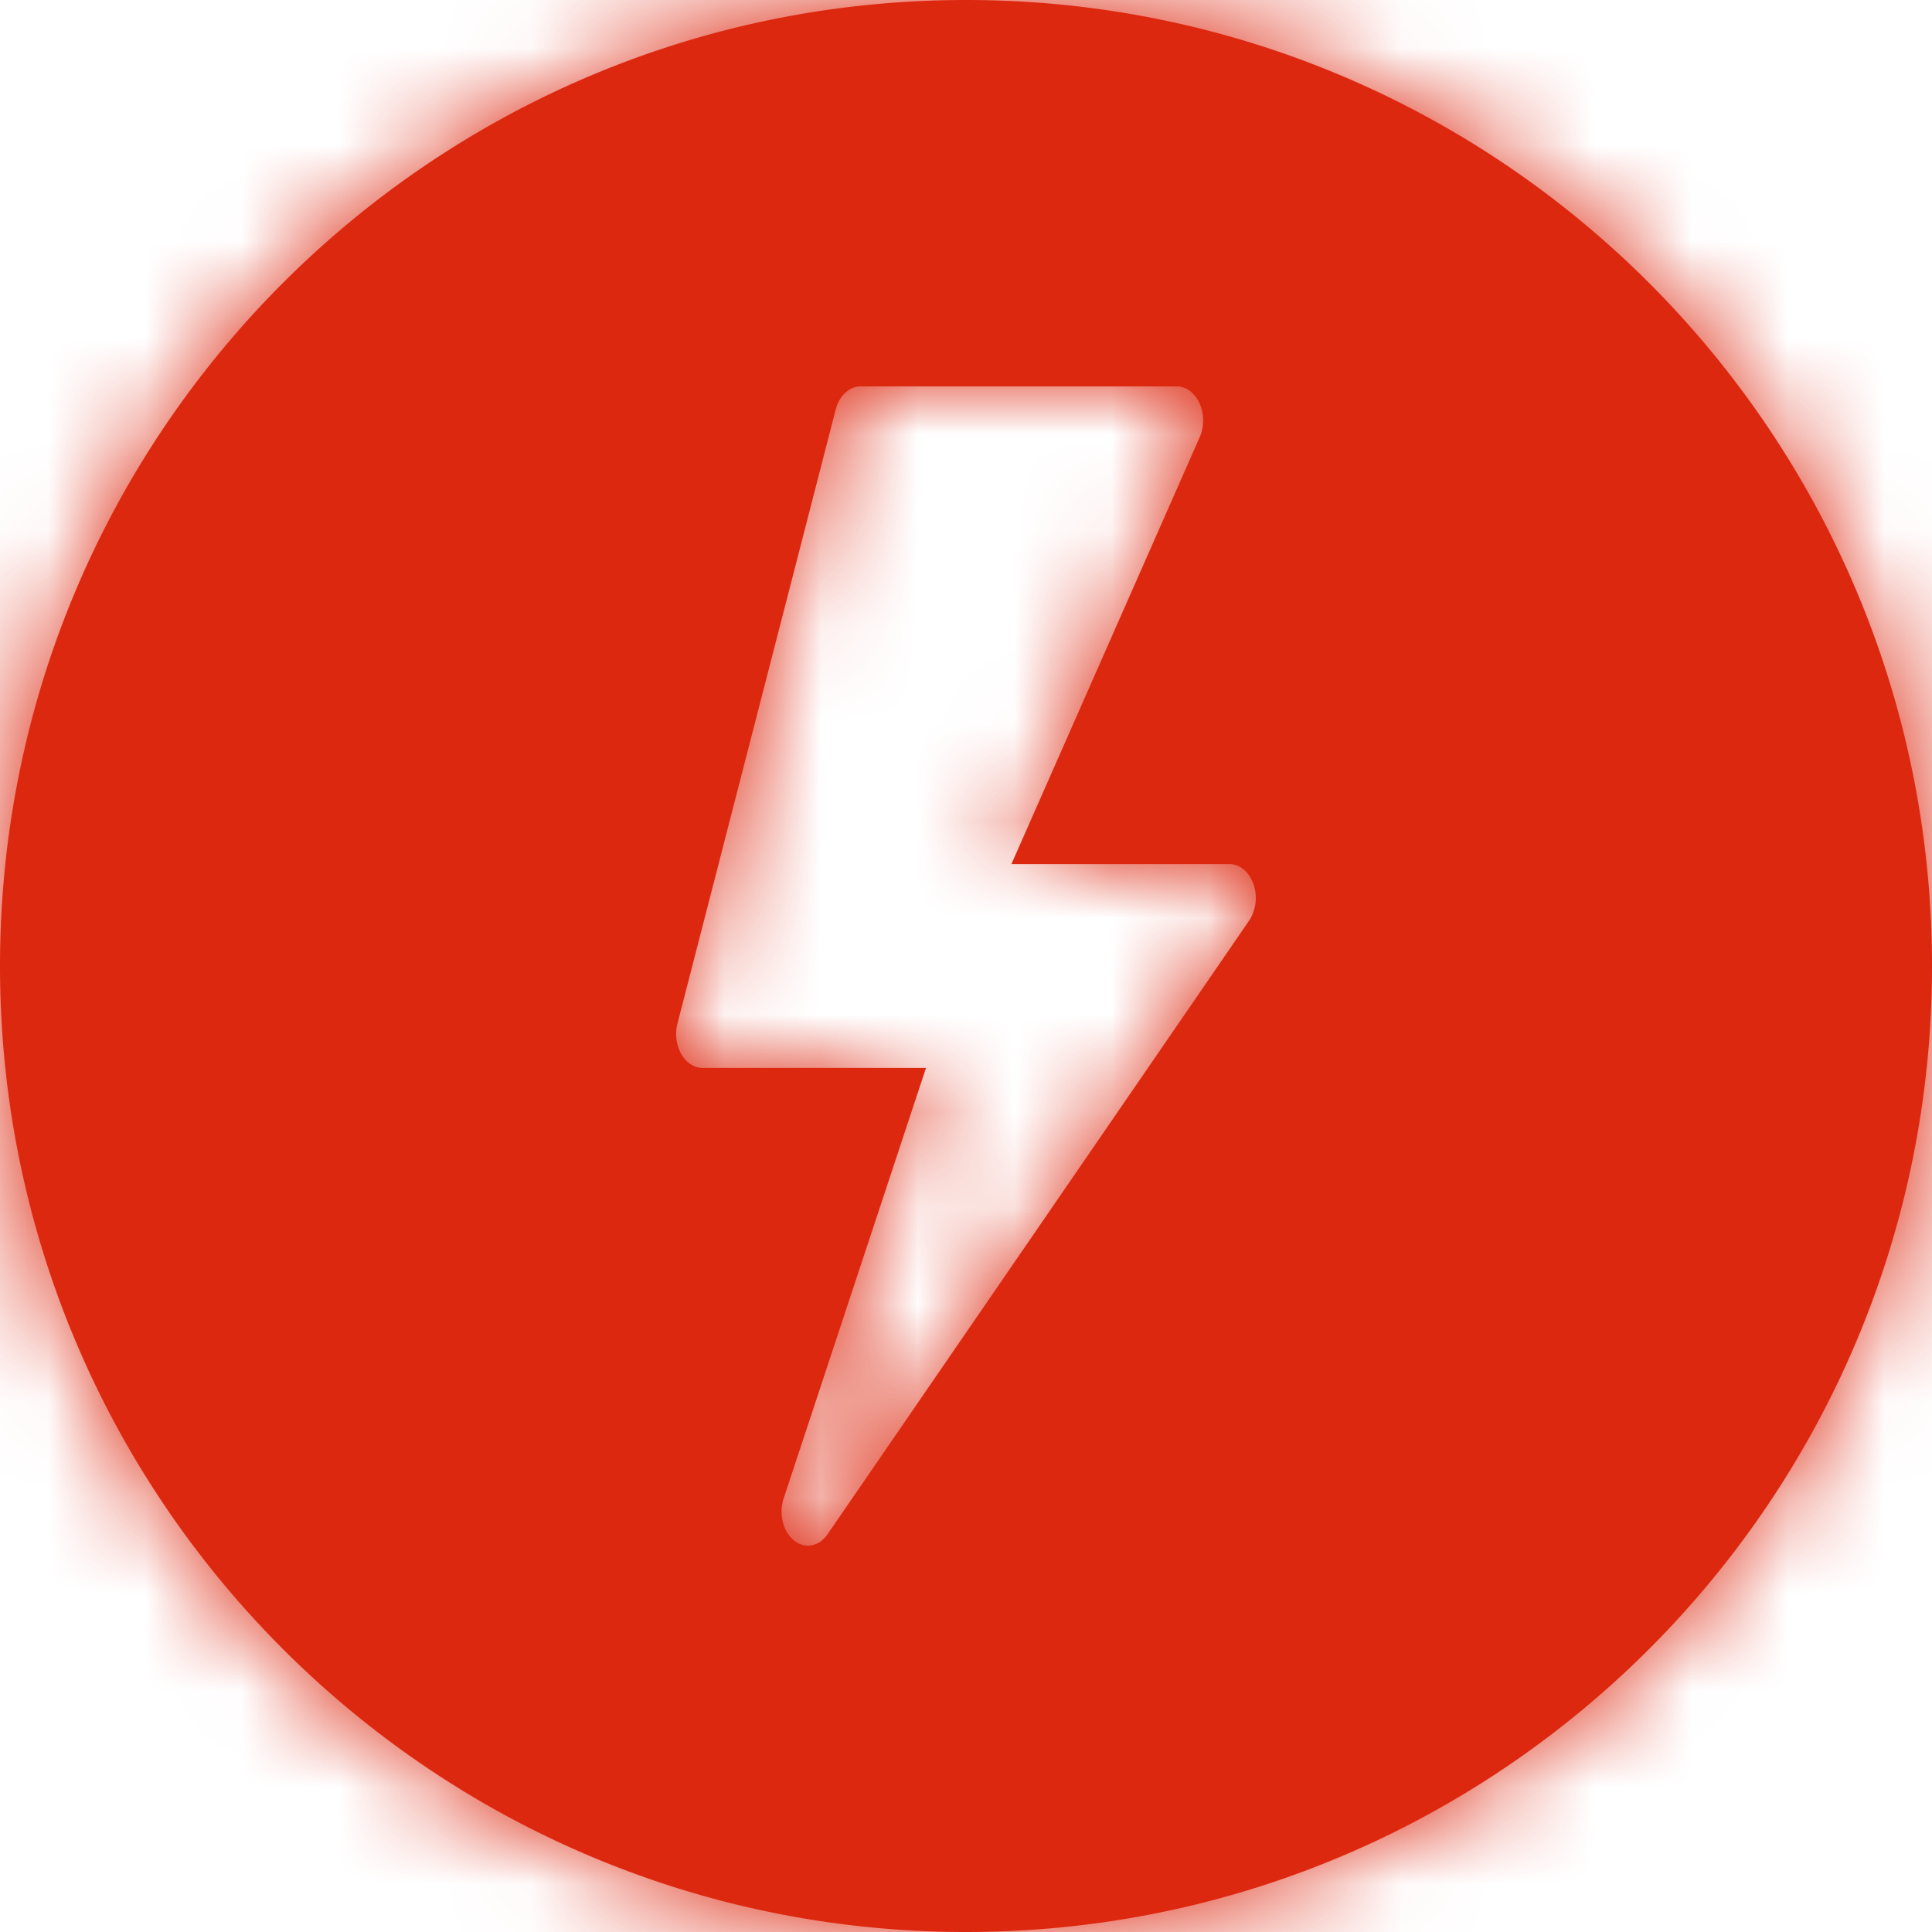 <svg xmlns="http://www.w3.org/2000/svg" xmlns:xlink="http://www.w3.org/1999/xlink" width="20" height="20" viewBox="0 0 20 20">
    <defs>
        <path id="a" d="M10 0c5.523 0 10 4.477 10 10s-4.477 10-10 10S0 15.523 0 10 4.477 0 10 0zm2.182 4H8.909c-.117 0-.221.097-.258.24l-1.637 6.352a.437.437 0 0 0 .037.317c.052.091.134.146.222.146h2.313L8.113 15.51c-.053.158-.008.343.104.435.112.092.26.068.35-.063l4.364-6.352a.433.433 0 0 0 .045-.377c-.044-.126-.141-.208-.249-.208H10.47l1.949-4.419a.442.442 0 0 0-.001-.351c-.05-.108-.139-.175-.236-.175z"/>
    </defs>
    <g fill="none" fill-rule="evenodd">
        <mask id="b" fill="#fff">
            <use xlink:href="#a"/>
        </mask>
        <use fill="#DD2810" fill-rule="nonzero" xlink:href="#a"/>
        <g fill="#DD2810" mask="url(#b)">
            <path d="M-3-2h25v24H-3z"/>
        </g>
    </g>
</svg>
